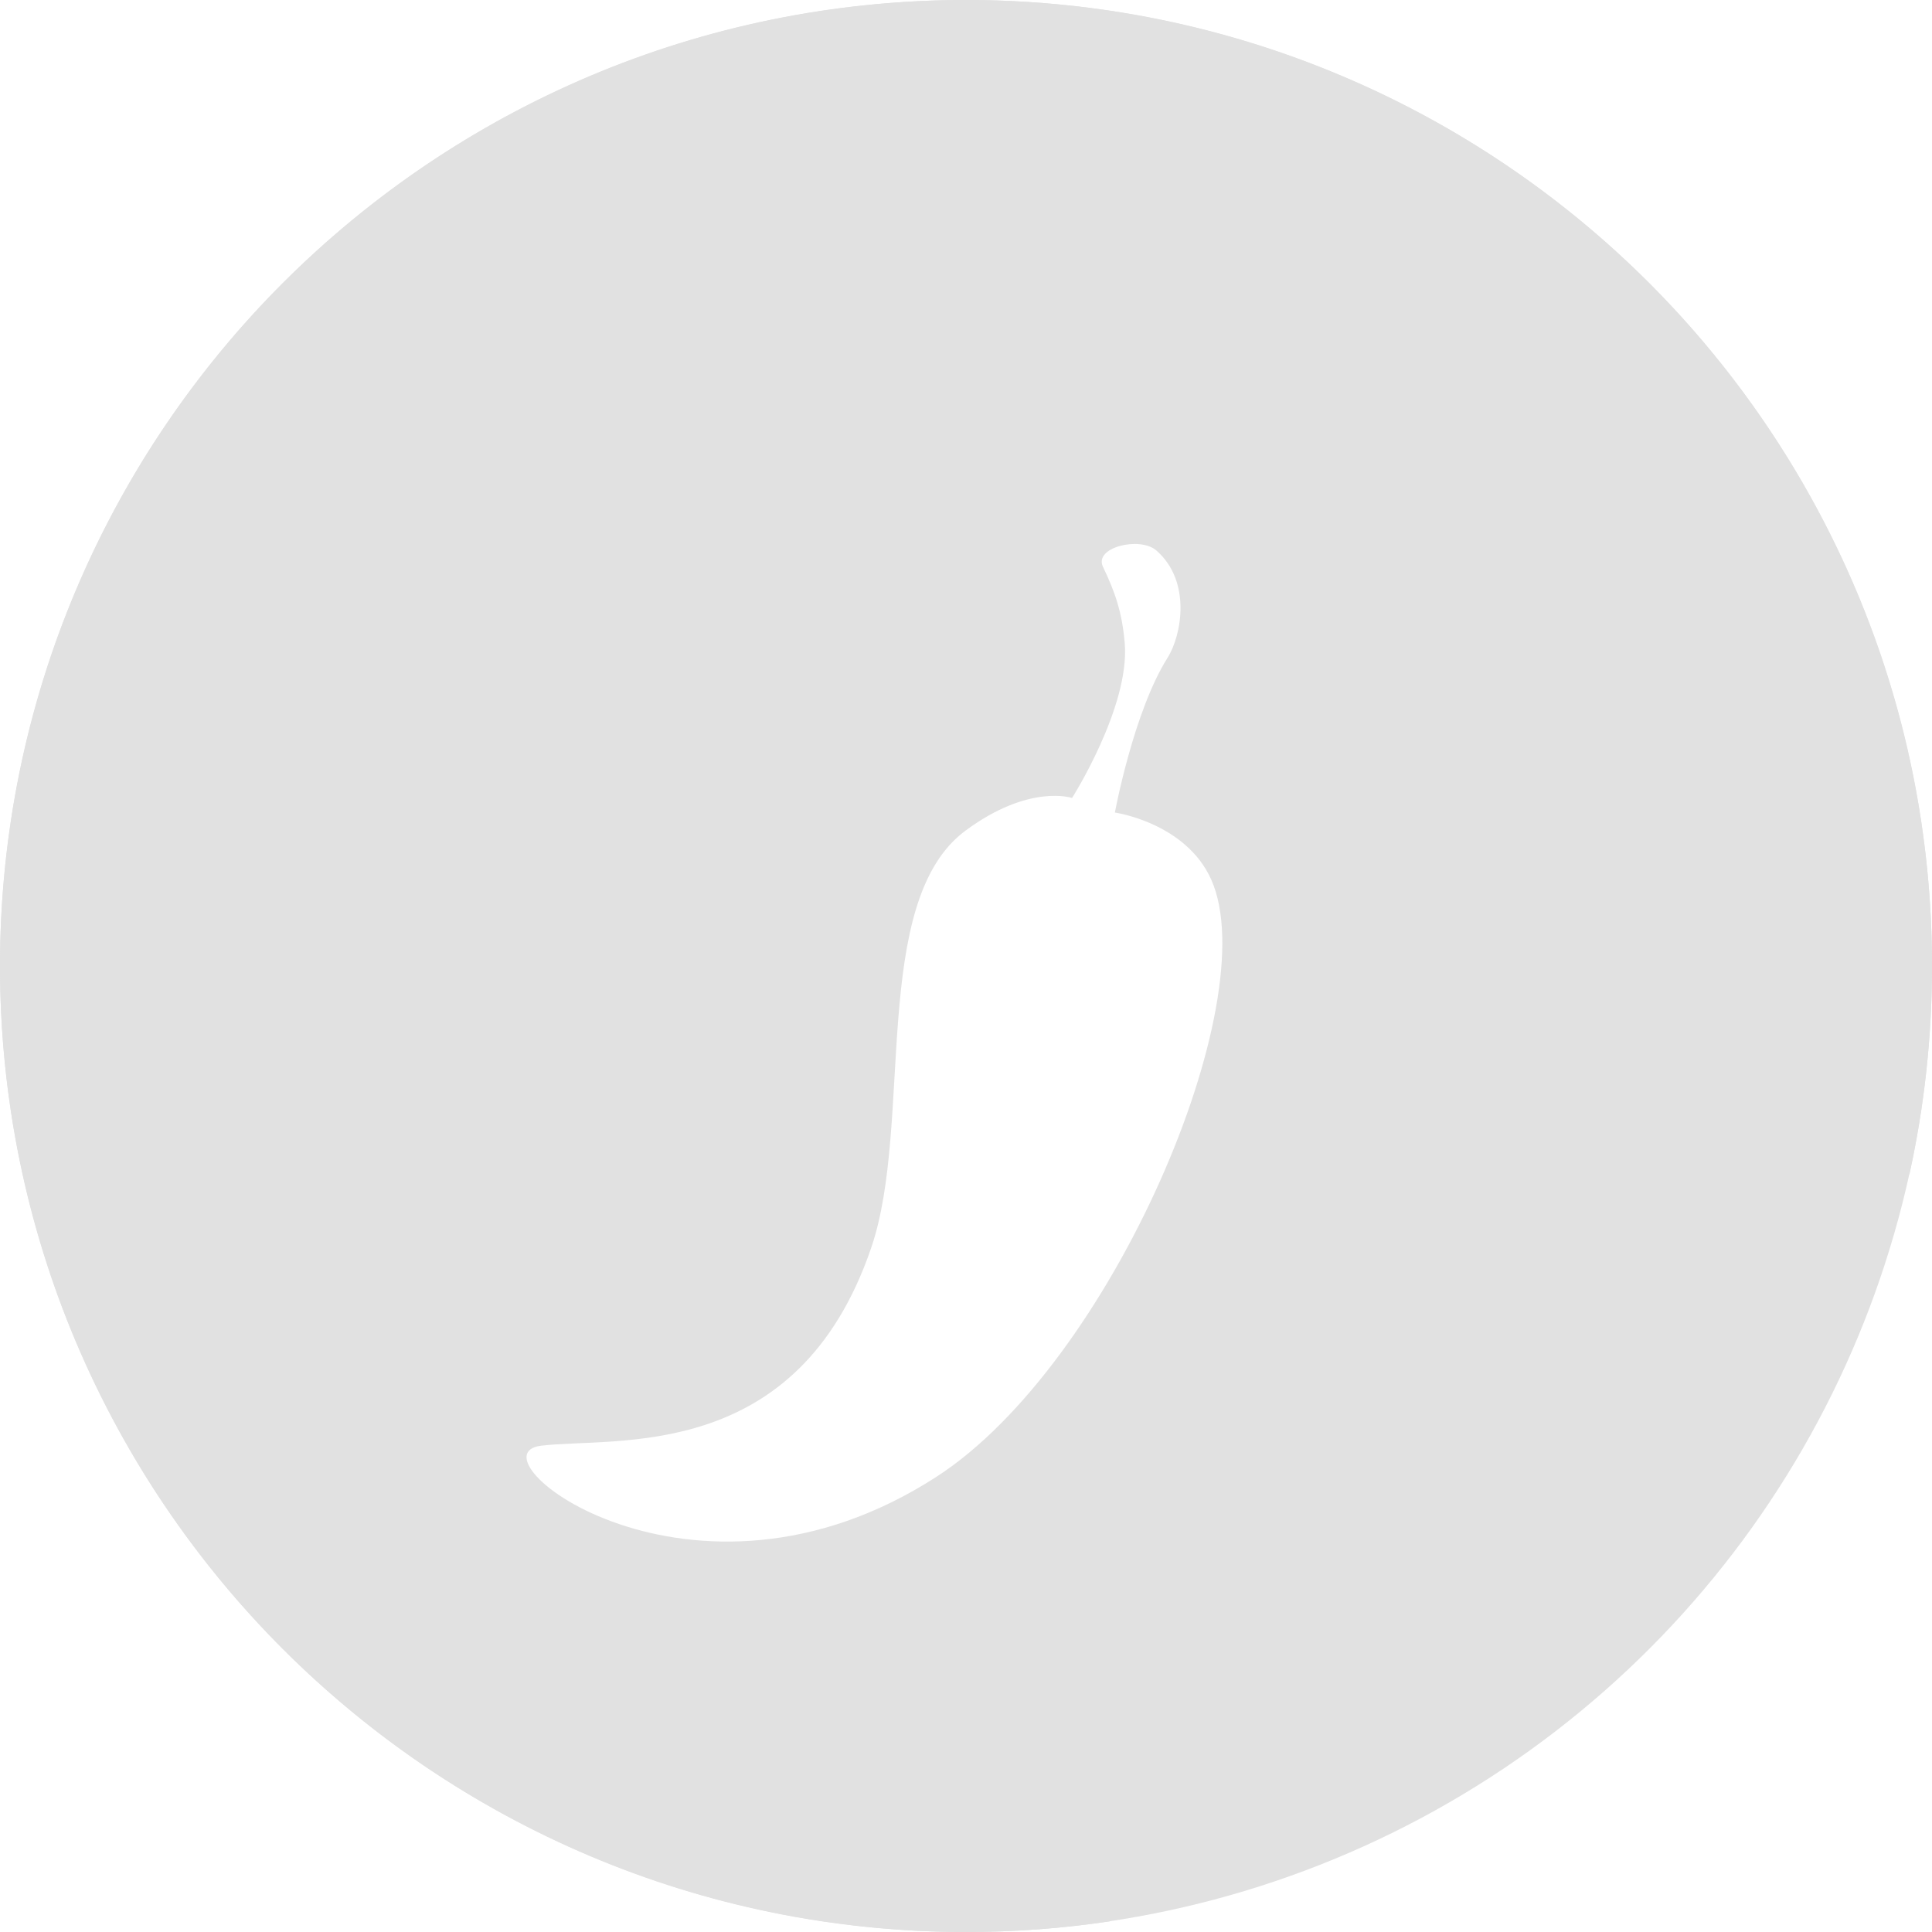 <svg width="30" height="30" viewBox="0 0 30 30" fill="none" xmlns="http://www.w3.org/2000/svg">
<circle cx="15" cy="15" r="15" fill="#E1E1E1"/>
<path fill-rule="evenodd" clip-rule="evenodd" d="M29.649 18.239C29.879 17.196 30 16.112 30 15C30 6.716 23.284 0 15 0C6.716 0 0 6.716 0 15C0 23.284 6.716 30 15 30C15.759 30 16.505 29.944 17.233 29.835L8.365 20.967L13 20.5L17 11.5L18.016 6.605L29.649 18.239Z" fill="#E1E1E1"/>
<g filter="url(#filter0_d_105_29724)">
<path d="M14.991 10.899C15.982 10.164 16.647 10.391 16.647 10.391C16.647 10.391 17.546 8.976 17.465 7.989C17.425 7.508 17.312 7.186 17.127 6.802C16.981 6.497 17.7 6.326 17.955 6.547C18.501 7.021 18.353 7.86 18.129 8.215C17.601 9.053 17.312 10.617 17.312 10.617C17.312 10.617 18.417 10.775 18.81 11.663C19.649 13.557 17.255 19.178 14.542 20.931C10.739 23.389 7.241 20.59 8.402 20.449C9.563 20.308 12.385 20.733 13.53 17.37C14.184 15.449 13.503 12.001 14.991 10.899Z" fill="white"/>
</g>
<defs>
<filter id="filter0_d_105_29724" x="4.176" y="4.447" width="18.804" height="23.491" filterUnits="userSpaceOnUse" color-interpolation-filters="sRGB">
<feFlood flood-opacity="0" result="BackgroundImageFix"/>
<feColorMatrix in="SourceAlpha" type="matrix" values="0 0 0 0 0 0 0 0 0 0 0 0 0 0 0 0 0 0 127 0" result="hardAlpha"/>
<feOffset dy="2"/>
<feGaussianBlur stdDeviation="2"/>
<feComposite in2="hardAlpha" operator="out"/>
<feColorMatrix type="matrix" values="0 0 0 0 0 0 0 0 0 0 0 0 0 0 0 0 0 0 0.1 0"/>
<feBlend mode="normal" in2="BackgroundImageFix" result="effect1_dropShadow_105_29724"/>
<feBlend mode="normal" in="SourceGraphic" in2="effect1_dropShadow_105_29724" result="shape"/>
</filter>
</defs>
</svg>
